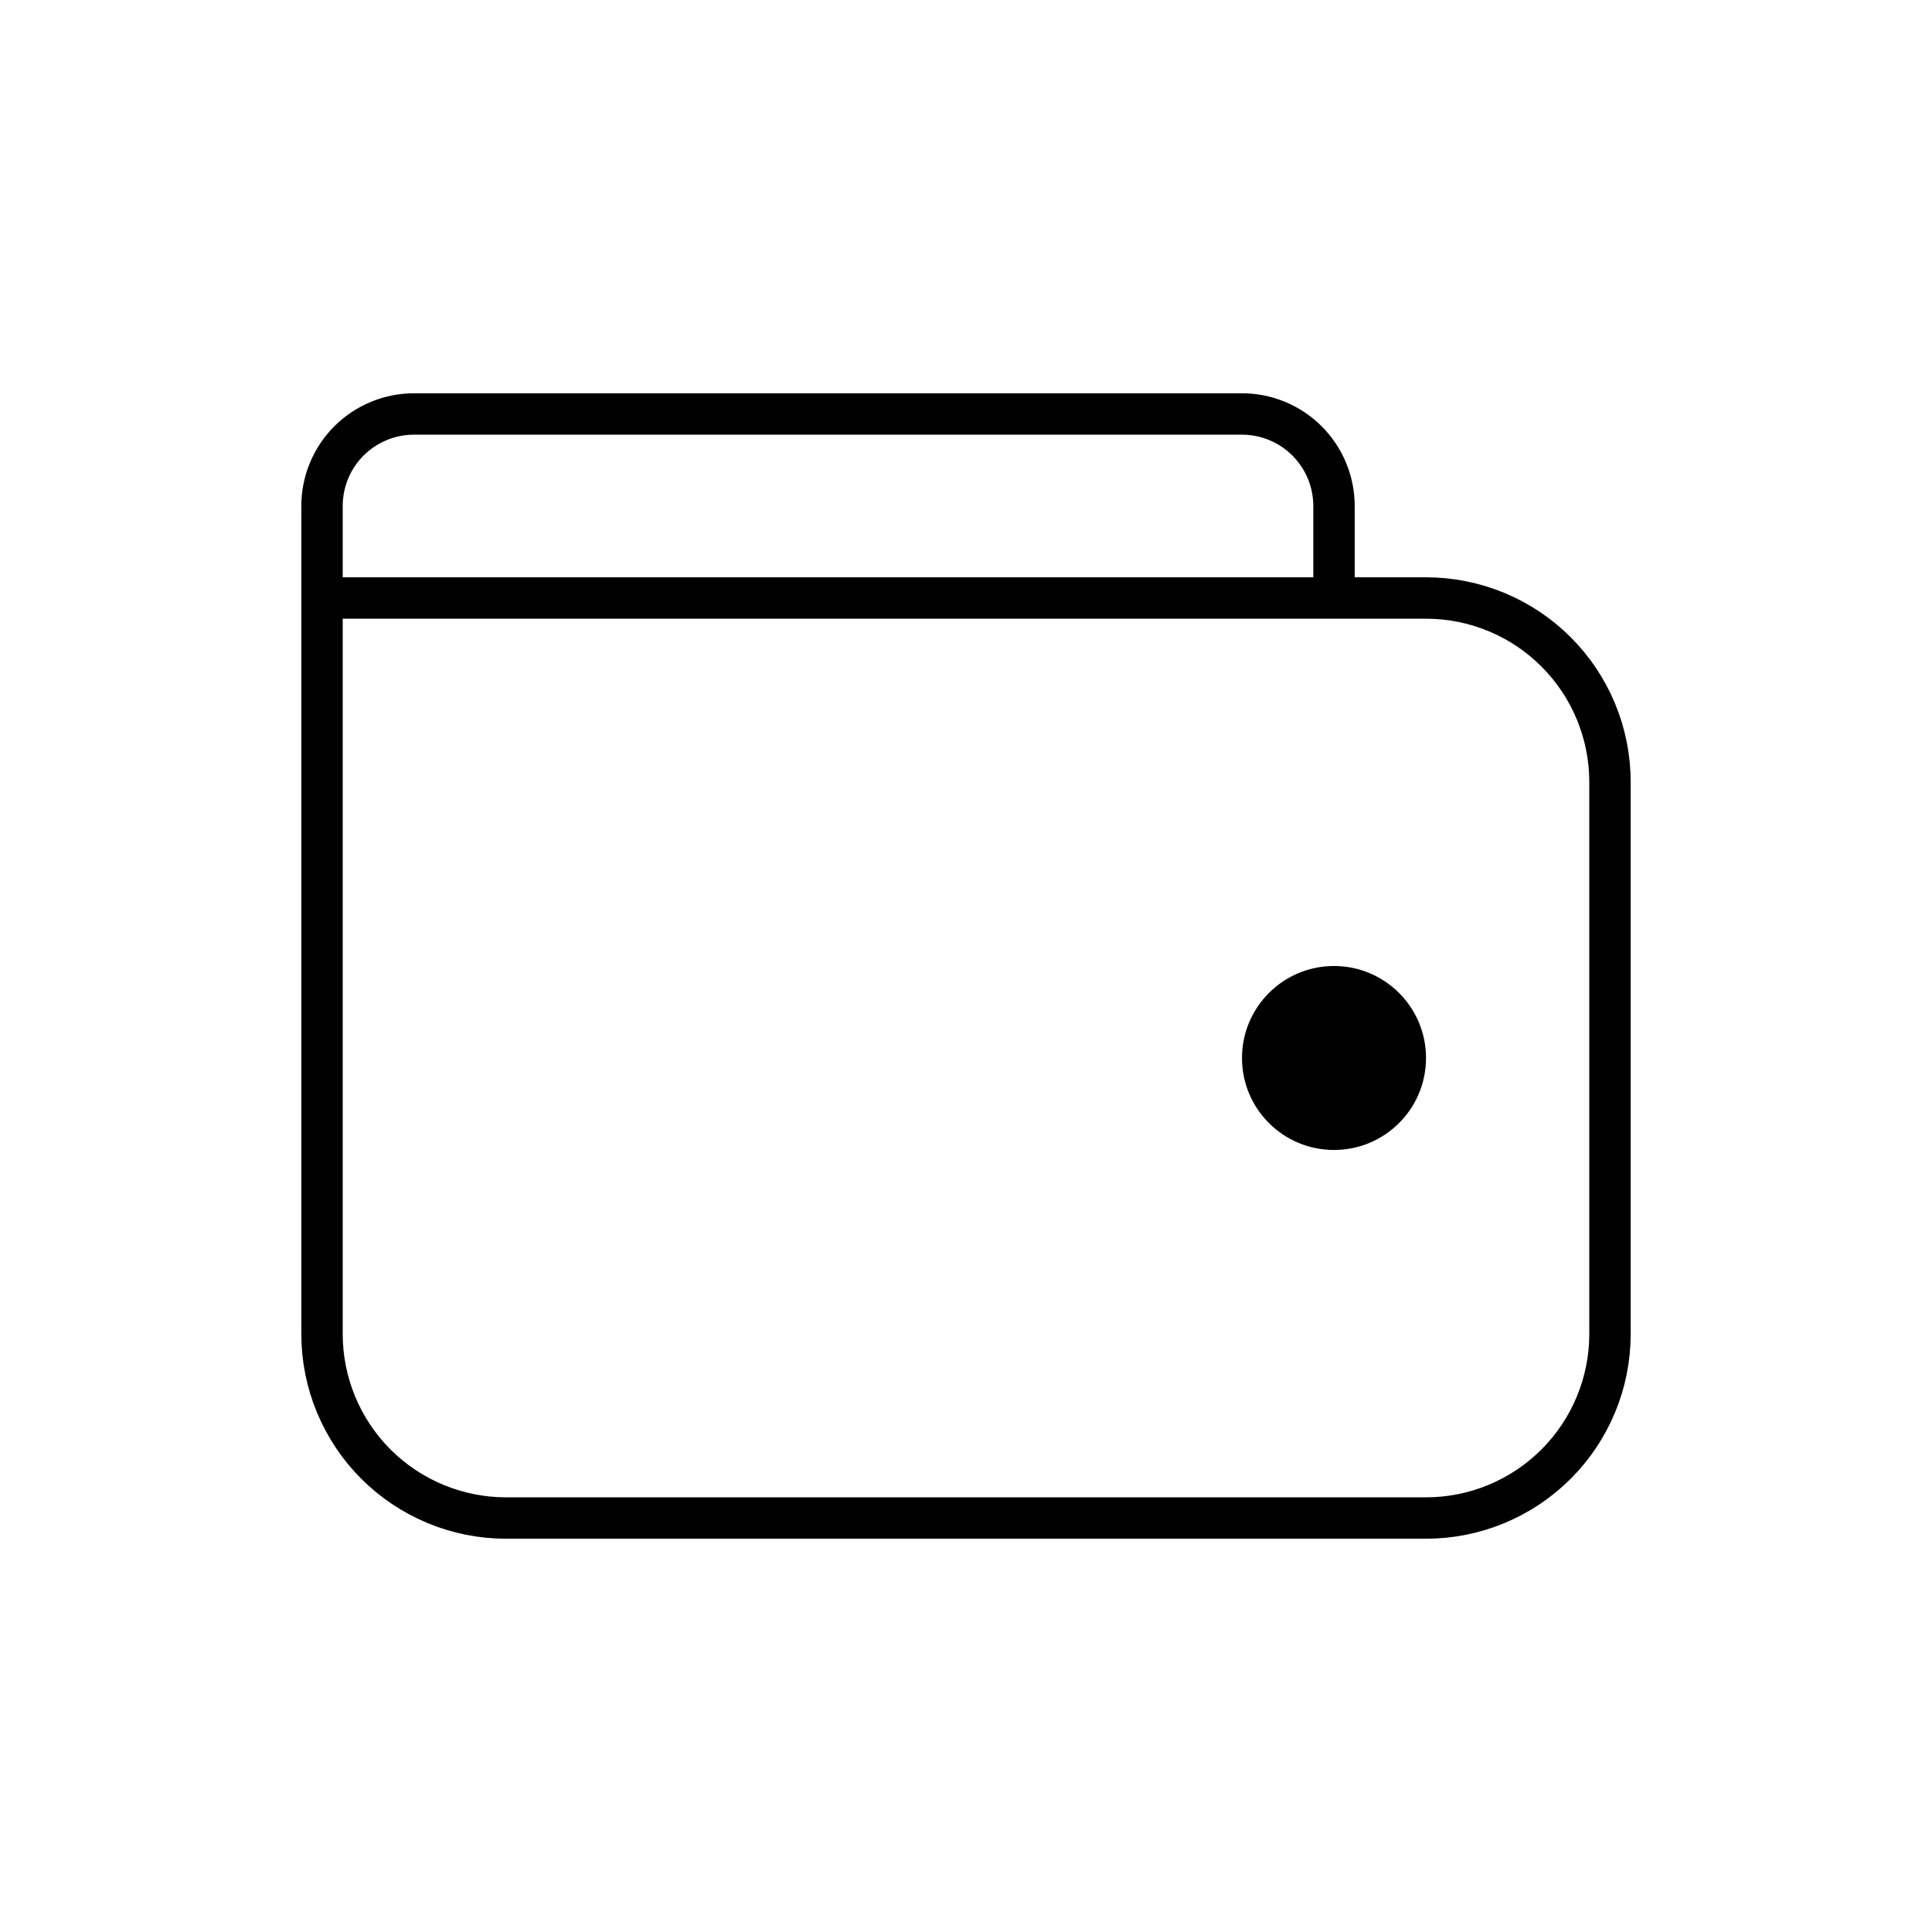 <svg width="40" height="40" viewBox="0 0 40 40" fill="none" xmlns="http://www.w3.org/2000/svg">
<path d="M6.667 12.381H29.524C30.534 12.381 31.503 12.782 32.217 13.497C32.932 14.211 33.333 15.18 33.333 16.191V27.619C33.333 28.629 32.932 29.598 32.217 30.313C31.503 31.027 30.534 31.429 29.524 31.429H10.476C9.466 31.429 8.497 31.027 7.782 30.313C7.068 29.598 6.667 28.629 6.667 27.619V12.381ZM6.667 12.381H27.619V10.476C27.619 9.971 27.418 9.487 27.061 9.129C26.704 8.772 26.219 8.571 25.714 8.571H8.571C8.066 8.571 7.582 8.772 7.224 9.129C6.867 9.487 6.667 9.971 6.667 10.476V12.381Z" stroke="black" stroke-width="0.857" stroke-linecap="round" stroke-linejoin="round"/>
<path d="M27.619 23.809C28.671 23.809 29.524 22.957 29.524 21.905C29.524 20.853 28.671 20 27.619 20C26.567 20 25.714 20.853 25.714 21.905C25.714 22.957 26.567 23.809 27.619 23.809Z" fill="black"/>
</svg>
